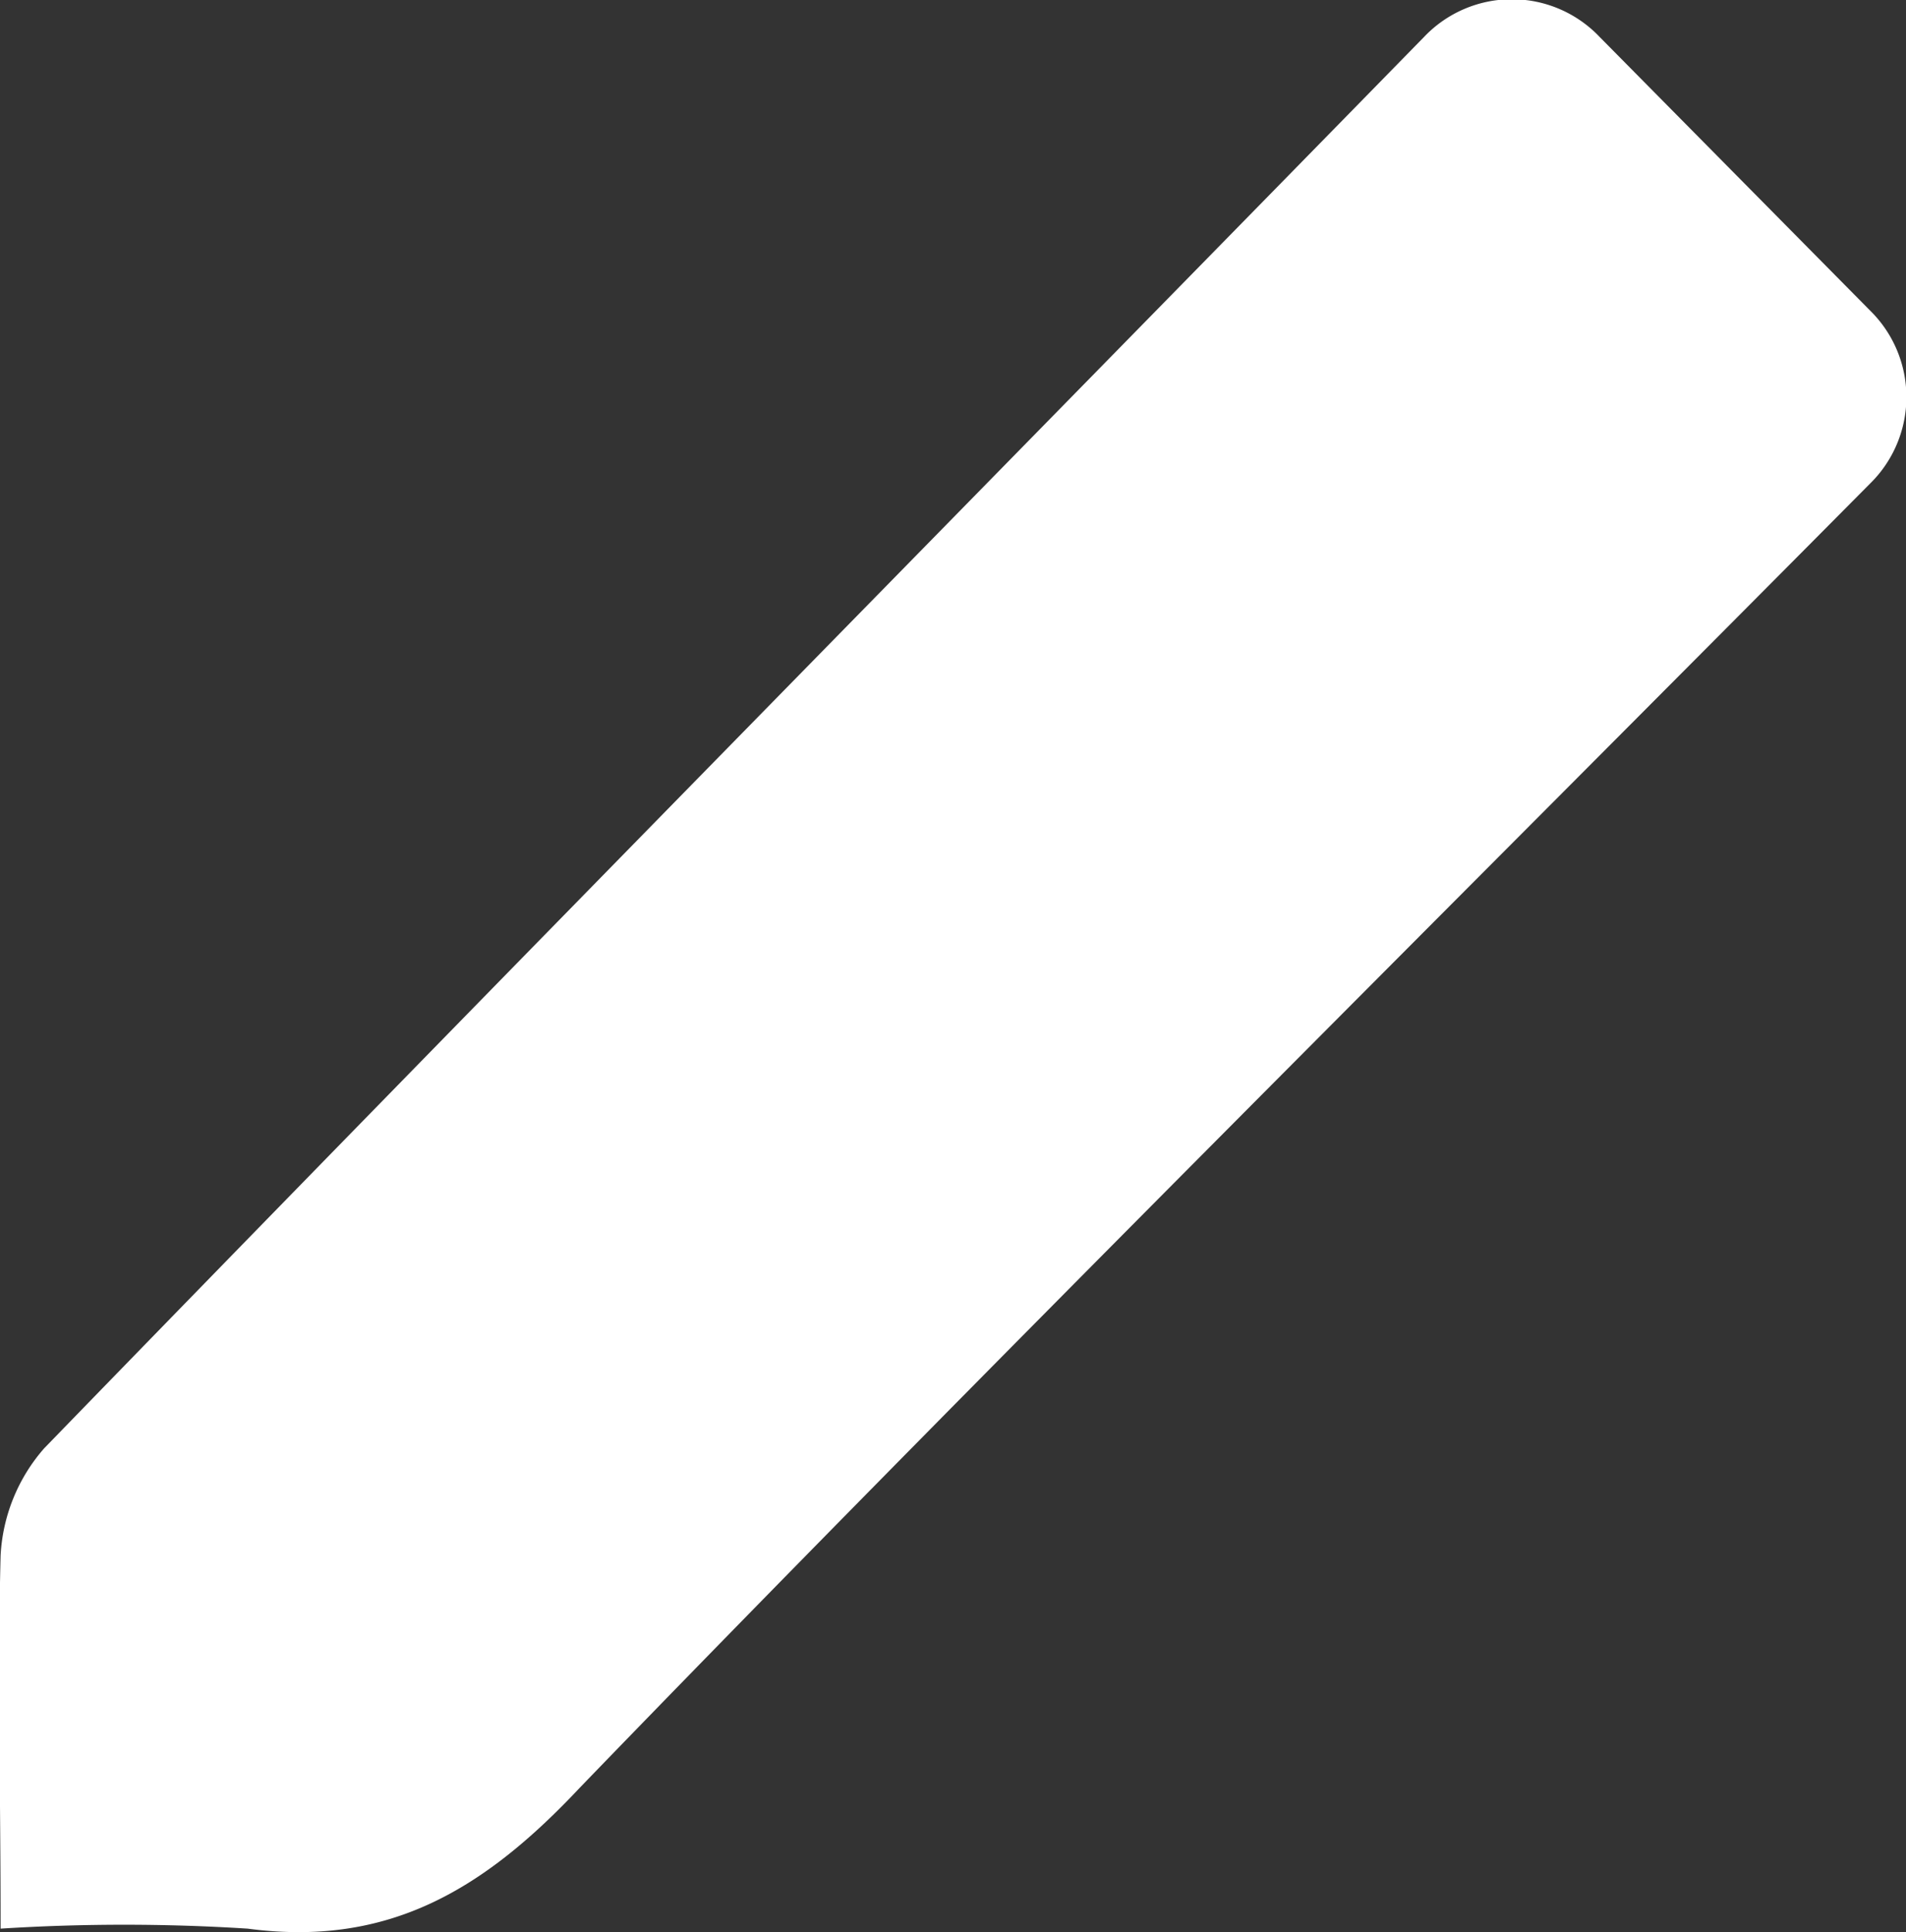 <svg xmlns="http://www.w3.org/2000/svg" viewBox="0 0 31.48 31.9"><rect x="0" y="0" width="31.48" height="31.9" fill="#333333" stroke="none"/><defs><style>.cls-1{fill:#fff;}</style></defs><title>edit</title><g id="Calque_2" data-name="Calque 2"><g id="Calque_1-2" data-name="Calque 1"><path class="cls-1" d="M30.89,5.13a2,2,0,0,1,0,2.85l0,0c-6.42,6.47-15,15-21.32,21.54C8,31.19,6.42,32.15,4.09,31.84a32.3,32.3,0,0,0-4.08,0c0-2.27-.05-4.22,0-6.16a2.91,2.91,0,0,1,.72-1.77C7.67,16.76,16.7,7.58,23.52.61a2,2,0,0,1,2.9,0Z"/></g></g></svg>